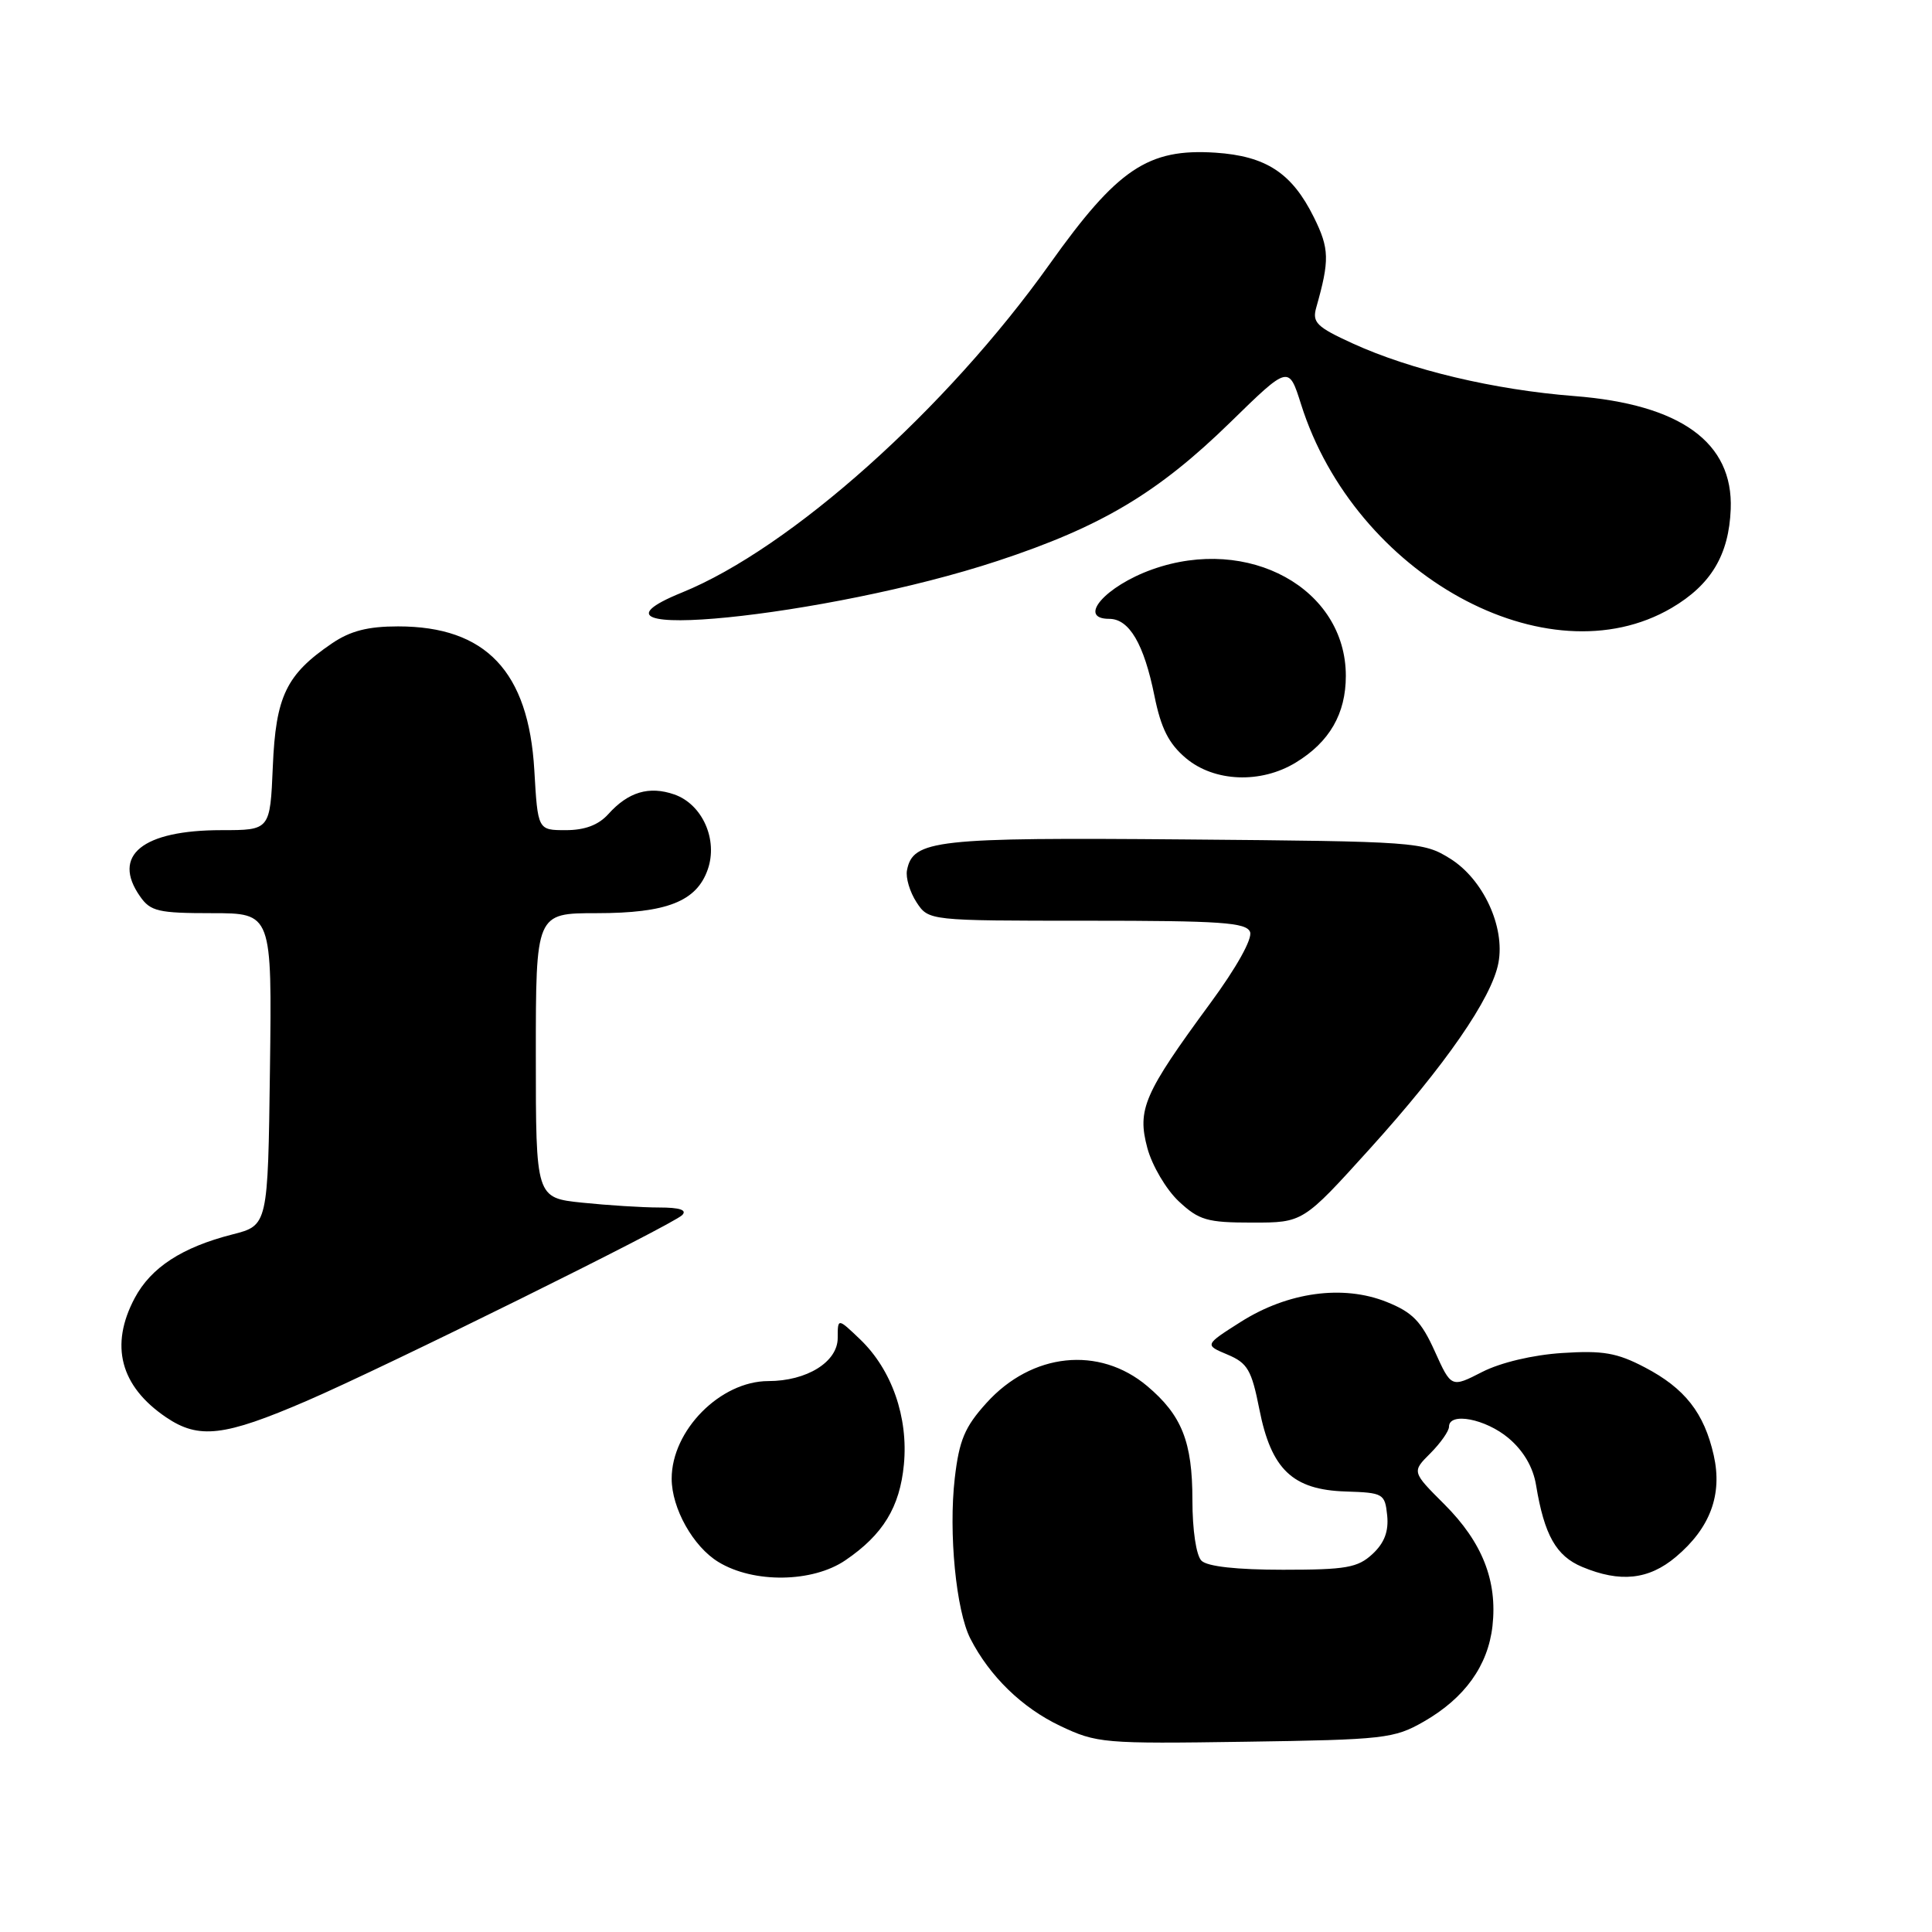<?xml version="1.0" encoding="UTF-8" standalone="no"?>
<!DOCTYPE svg PUBLIC "-//W3C//DTD SVG 1.1//EN" "http://www.w3.org/Graphics/SVG/1.1/DTD/svg11.dtd" >
<svg xmlns="http://www.w3.org/2000/svg" xmlns:xlink="http://www.w3.org/1999/xlink" version="1.1" viewBox="0 0 256 256">
 <g >
 <path fill="currentColor"
d=" M 188.66 228.12 C 194.08 225.01 197.16 220.72 197.76 215.47 C 198.43 209.47 196.42 204.37 191.41 199.35 C 187.07 195.02 187.07 195.02 189.54 192.56 C 190.89 191.20 192.00 189.62 192.00 189.05 C 192.00 187.07 196.85 188.00 199.89 190.56 C 201.87 192.23 203.15 194.41 203.54 196.81 C 204.63 203.41 206.20 206.18 209.64 207.62 C 214.68 209.73 218.46 209.33 222.06 206.30 C 226.61 202.47 228.25 198.06 227.08 192.84 C 225.81 187.22 223.26 183.96 217.94 181.18 C 214.26 179.25 212.39 178.93 207.00 179.28 C 203.12 179.53 198.85 180.54 196.40 181.79 C 192.30 183.89 192.30 183.89 190.11 179.04 C 188.32 175.07 187.15 173.88 183.73 172.51 C 177.95 170.20 170.65 171.20 164.40 175.16 C 159.60 178.21 159.60 178.21 162.65 179.49 C 165.31 180.61 165.84 181.52 166.87 186.73 C 168.44 194.70 171.27 197.41 178.31 197.63 C 183.30 197.79 183.51 197.91 183.81 200.81 C 184.02 202.91 183.44 204.45 181.87 205.91 C 179.91 207.73 178.38 208.00 170.01 208.00 C 163.87 208.00 159.97 207.57 159.20 206.80 C 158.50 206.10 158.00 202.74 158.00 198.75 C 158.00 191.05 156.60 187.53 152.01 183.66 C 145.64 178.30 136.73 179.24 130.72 185.89 C 127.83 189.08 127.10 190.82 126.51 195.88 C 125.68 203.10 126.68 213.42 128.58 217.13 C 131.13 222.11 135.43 226.29 140.46 228.68 C 145.32 230.99 146.19 231.07 165.00 230.79 C 183.44 230.52 184.73 230.37 188.66 228.12 Z  M 112.01 206.75 C 117.00 203.36 119.23 199.71 119.77 194.06 C 120.37 187.80 118.17 181.50 113.98 177.48 C 111.00 174.63 111.00 174.63 111.00 177.29 C 111.00 180.46 106.91 183.00 101.80 183.00 C 95.45 183.01 89.00 189.53 89.00 195.93 C 89.00 199.86 91.85 204.94 95.19 206.97 C 99.85 209.82 107.66 209.71 112.01 206.75 Z  M 40.65 185.62 C 50.95 181.18 89.09 162.31 90.39 161.01 C 91.07 160.33 90.08 160.00 87.35 160.00 C 85.12 160.00 80.53 159.71 77.15 159.36 C 71.00 158.72 71.00 158.72 71.00 139.86 C 71.00 121.00 71.00 121.00 79.05 121.00 C 88.35 121.00 92.30 119.45 93.78 115.21 C 95.16 111.26 93.07 106.57 89.35 105.27 C 86.01 104.11 83.25 104.93 80.60 107.88 C 79.30 109.32 77.49 110.00 74.97 110.00 C 71.26 110.00 71.26 110.00 70.80 102.05 C 70.04 88.97 64.38 83.00 52.75 83.00 C 48.74 83.00 46.42 83.60 43.99 85.25 C 37.92 89.38 36.54 92.26 36.15 101.57 C 35.79 110.00 35.79 110.00 29.35 110.00 C 18.87 110.00 14.75 113.35 18.56 118.78 C 19.94 120.76 20.98 121.00 28.08 121.00 C 36.04 121.00 36.04 121.00 35.77 141.69 C 35.50 162.37 35.50 162.37 30.79 163.57 C 24.13 165.27 20.02 167.94 17.86 171.98 C 14.51 178.26 15.93 183.68 22.01 187.80 C 26.35 190.74 29.71 190.34 40.65 185.62 Z  M 181.48 152.25 C 191.48 141.20 197.68 132.25 198.55 127.58 C 199.45 122.80 196.52 116.49 192.15 113.77 C 188.58 111.55 187.77 111.49 157.00 111.23 C 123.98 110.95 120.95 111.28 120.18 115.32 C 119.99 116.30 120.56 118.20 121.44 119.55 C 123.05 122.00 123.05 122.00 144.05 122.00 C 161.76 122.00 165.15 122.23 165.64 123.49 C 165.98 124.38 163.84 128.22 160.35 132.96 C 151.56 144.92 150.66 147.01 152.03 152.12 C 152.66 154.46 154.53 157.62 156.19 159.18 C 158.88 161.69 159.94 162.00 165.94 162.00 C 172.66 162.00 172.66 162.00 181.48 152.25 Z  M 171.70 101.04 C 176.17 98.32 178.33 94.57 178.33 89.56 C 178.33 77.98 165.45 70.90 152.68 75.45 C 146.46 77.67 142.69 82.00 146.98 82.00 C 149.63 82.00 151.58 85.32 152.97 92.21 C 153.84 96.52 154.87 98.55 157.14 100.46 C 160.89 103.62 167.07 103.87 171.70 101.04 Z  M 221.49 80.56 C 226.72 77.49 229.09 73.53 229.33 67.46 C 229.67 58.62 222.69 53.58 208.60 52.48 C 197.97 51.65 186.91 49.02 179.22 45.50 C 174.45 43.32 173.85 42.72 174.41 40.75 C 176.19 34.47 176.16 32.96 174.10 28.80 C 171.19 22.92 167.77 20.68 161.05 20.23 C 152.11 19.65 148.08 22.36 139.08 35.00 C 125.39 54.23 104.74 72.67 90.37 78.51 C 73.39 85.41 109.58 81.79 132.20 74.32 C 145.94 69.79 153.43 65.32 163.03 55.95 C 170.76 48.40 170.76 48.40 172.39 53.55 C 179.52 76.18 205.02 90.21 221.49 80.56 Z "/>
</g>
</svg>